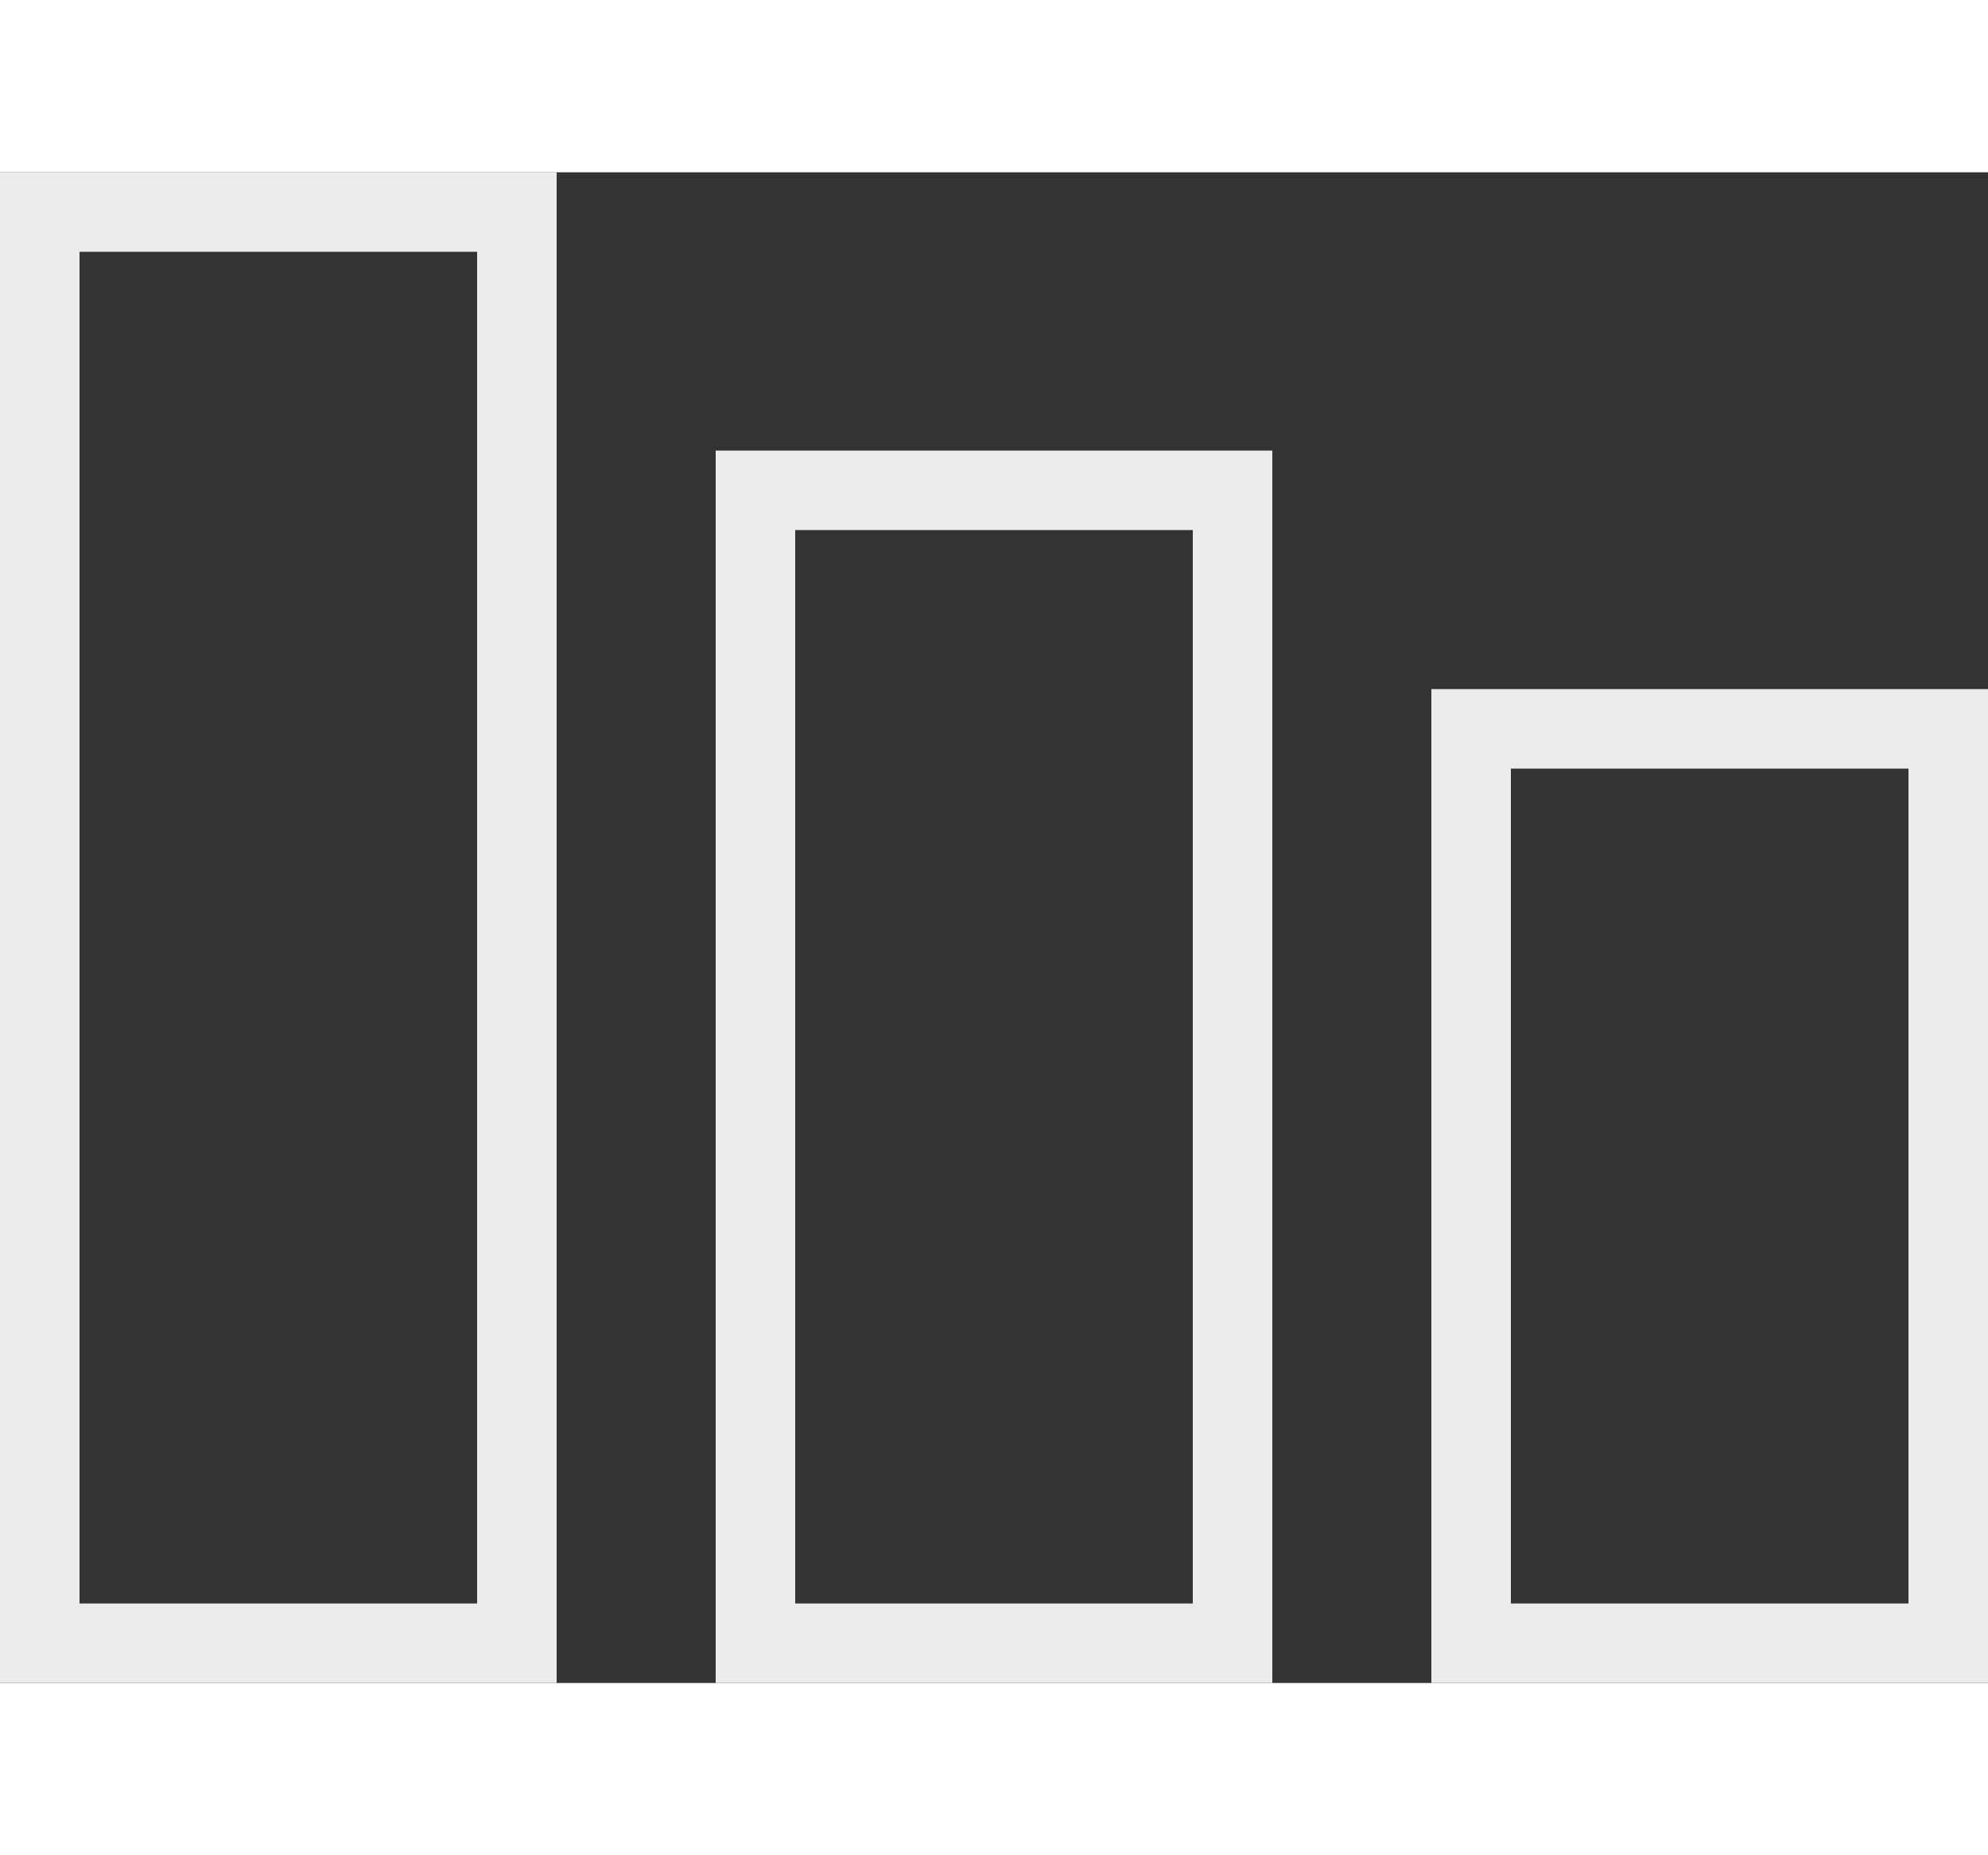 <?xml version="1.0" encoding="UTF-8"?>
<svg width="30px" height="28px" viewBox="0 0 50 38" version="1.1" xmlns="http://www.w3.org/2000/svg" xmlns:xlink="http://www.w3.org/1999/xlink">
    <rect x="0" y="0" width="50" height="38" fill="#333333" stroke="none"/>
    <title>Summary Statistics</title>
    <g id="Dashboard-Wires---fourth-pass" stroke="none" stroke-width="1" fill="none" fill-rule="evenodd">
        <g id="Desktop-HD" transform="translate(-1162, -66)" stroke="#EBEBEB" stroke-width="2">
            <g id="Group-2" transform="translate(1163, 67)">
                <rect id="Rectangle" x="0" y="0" width="12" height="36"></rect>
                <rect id="Rectangle-Copy-4" x="18" y="7" width="12" height="29"></rect>
                <rect id="Rectangle-Copy-5" x="36" y="13" width="12" height="23"></rect>
            </g>
        </g>
    </g>
</svg>
